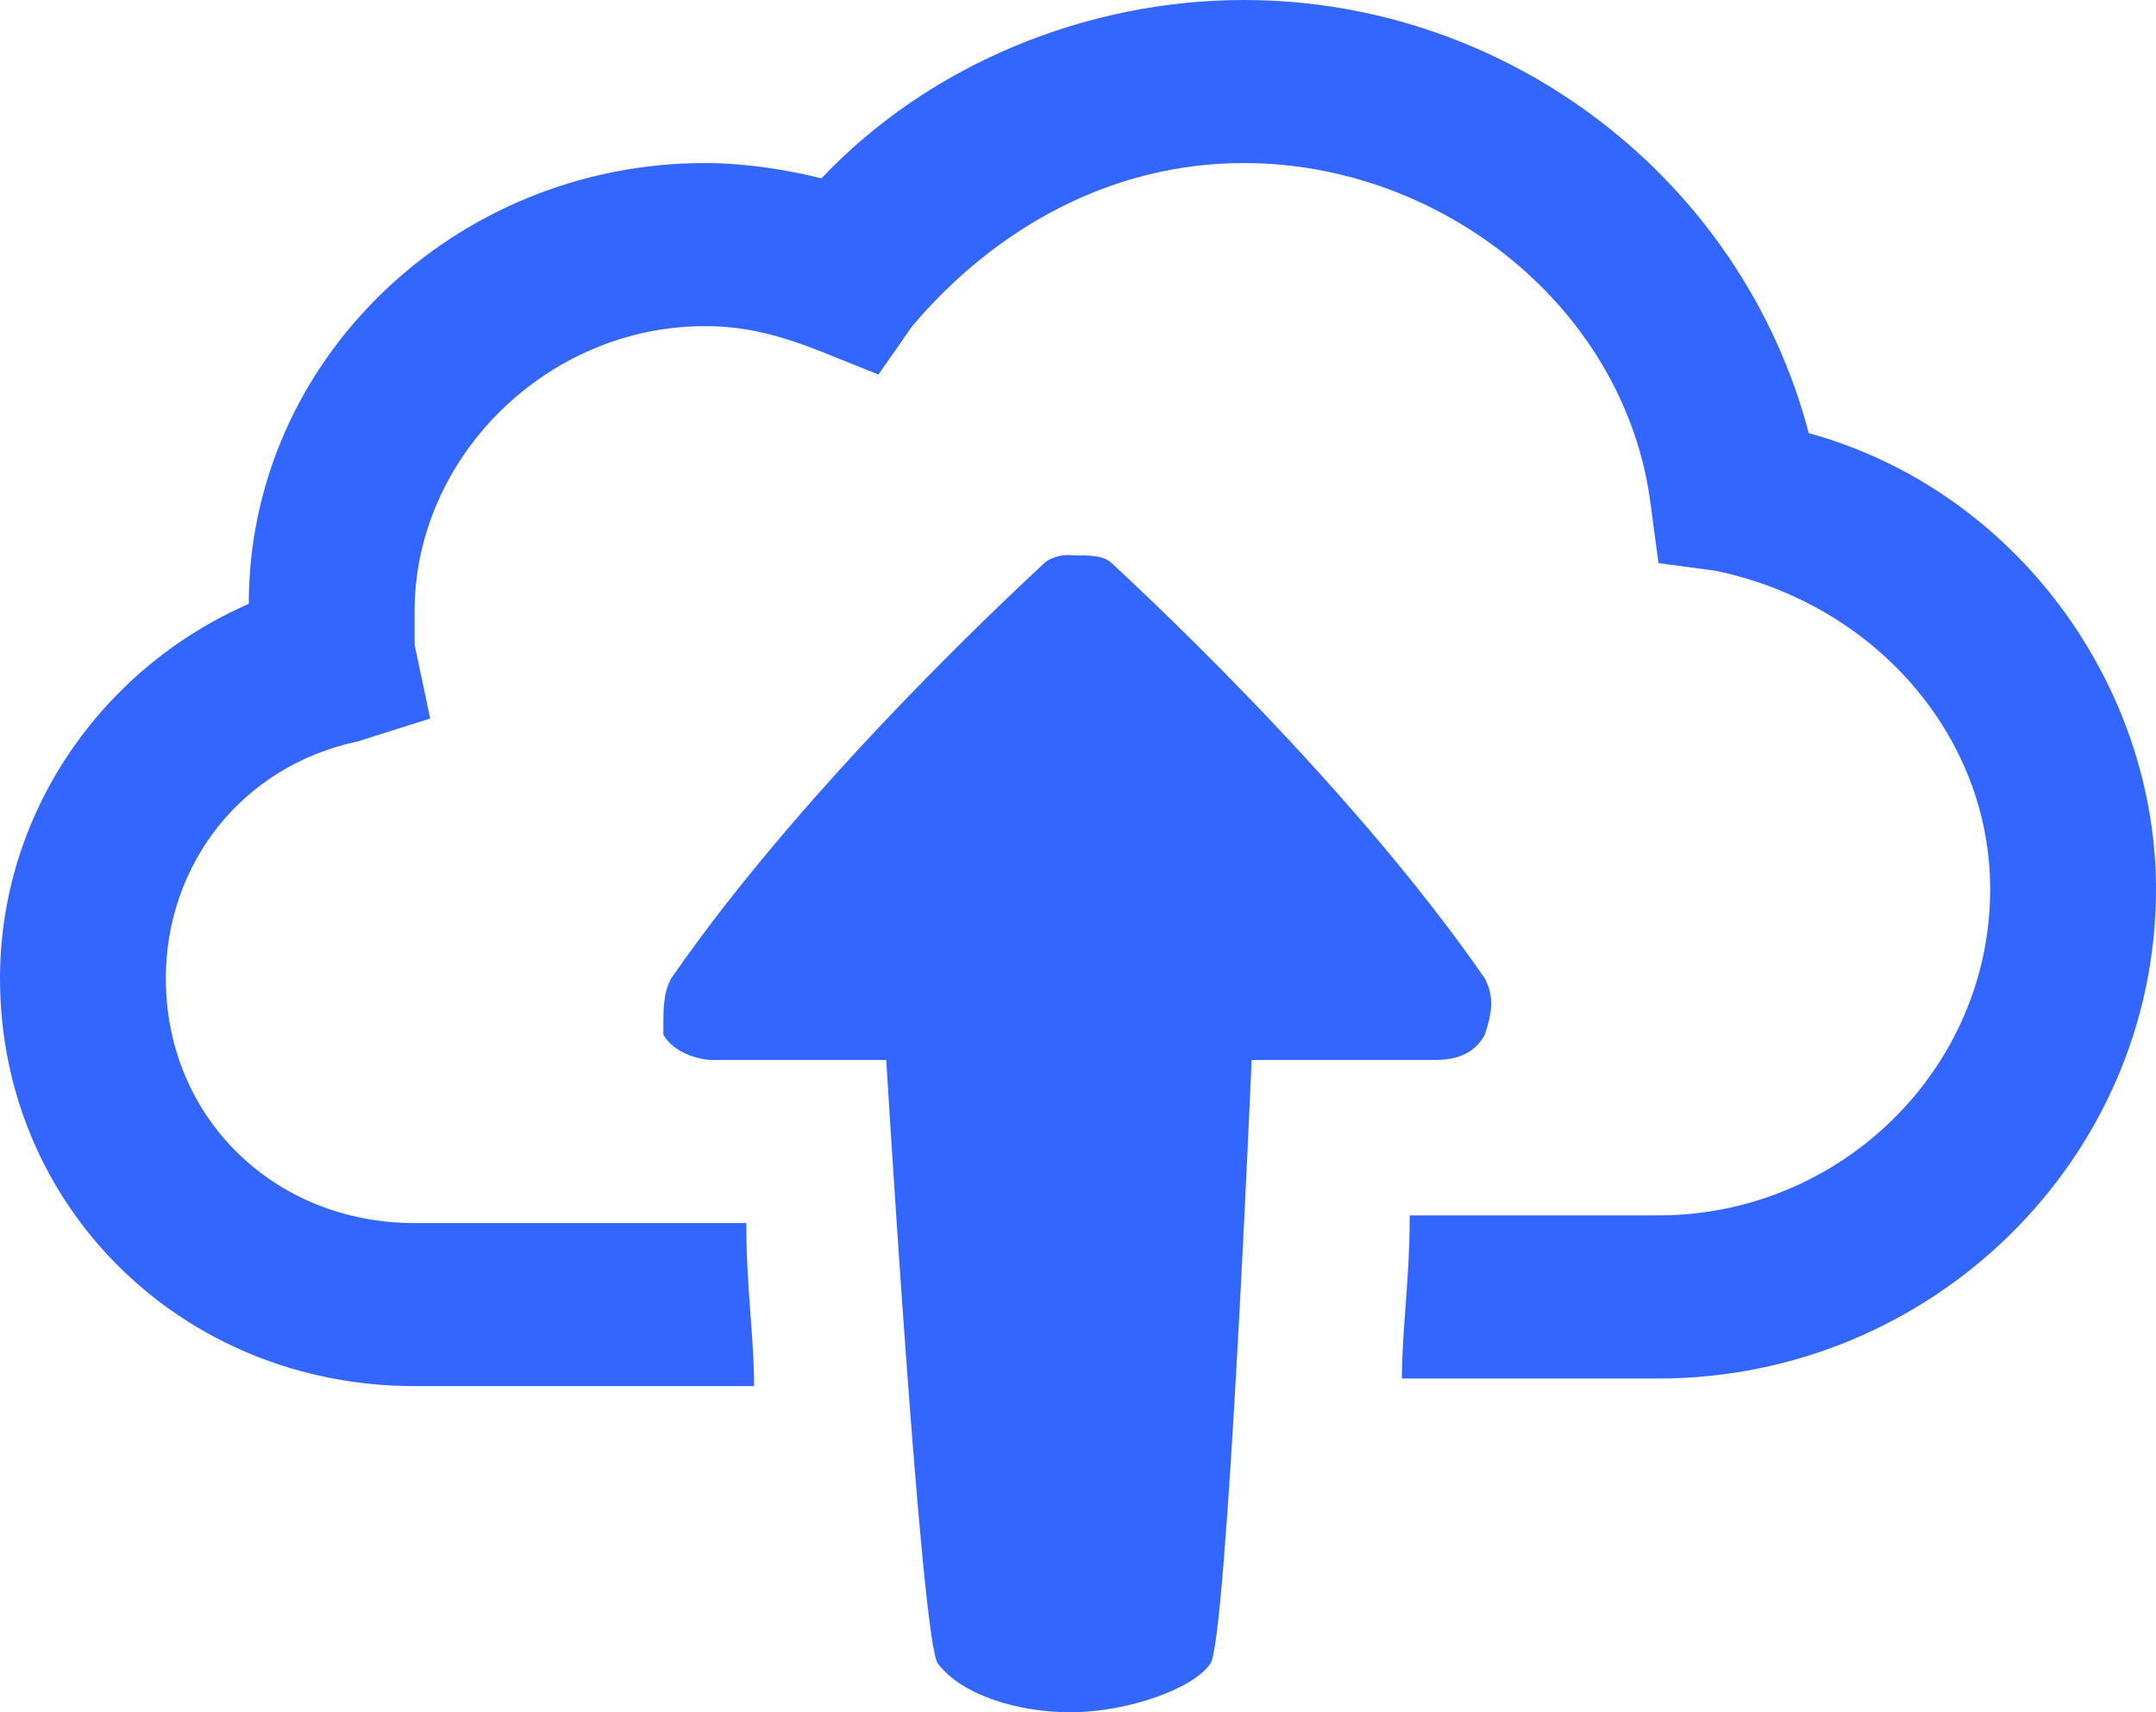 <svg width="34" height="27" viewBox="0 0 34 27" fill="none" xmlns="http://www.w3.org/2000/svg">
<path d="M19.615 0C17.133 0 14.655 1.015 12.954 2.812C12.433 2.682 11.769 2.571 11.115 2.571C7.192 2.571 3.923 5.665 3.923 9.522C1.568 10.552 0 12.857 0 15.429C0 19.03 2.876 21.857 6.538 21.857H11.892C11.892 21.084 11.769 20.315 11.769 19.286H6.538C4.316 19.286 2.615 17.613 2.615 15.429C2.615 13.631 3.811 12.079 5.639 11.692L6.784 11.33L6.538 10.165V9.643C6.538 7.202 8.633 5.143 11.115 5.143C11.769 5.143 12.3 5.288 12.954 5.545L13.853 5.906L14.385 5.143C15.692 3.601 17.521 2.571 19.615 2.571C22.752 2.571 25.638 4.872 26.031 7.955L26.154 8.879L27.053 9C29.535 9.512 31.385 11.582 31.385 14.022C31.385 16.85 29.03 19.165 26.154 19.165H22.231C22.231 20.195 22.108 20.963 22.108 21.737H26.154C30.47 21.737 34 18.266 34 14.022C34 10.808 31.793 7.729 28.524 6.83C27.477 2.843 23.799 0 19.615 0ZM16.755 8.759C16.658 8.774 16.535 8.814 16.469 8.879C16.336 9.01 12.806 12.214 10.584 15.429C10.451 15.685 10.461 15.926 10.461 16.312C10.594 16.569 10.977 16.714 11.238 16.714H13.976C13.976 16.714 14.533 25.98 14.793 26.237C15.187 26.749 16.091 27 16.877 27C17.792 27 18.824 26.623 19.084 26.237C19.345 25.98 19.738 16.714 19.738 16.714H22.639C23.033 16.714 23.283 16.569 23.416 16.312C23.549 15.926 23.549 15.685 23.416 15.429C21.194 12.214 17.664 9.01 17.531 8.879C17.398 8.749 17.133 8.759 17 8.759C16.934 8.759 16.852 8.744 16.755 8.759Z" fill="#3366FF"/>
</svg>
